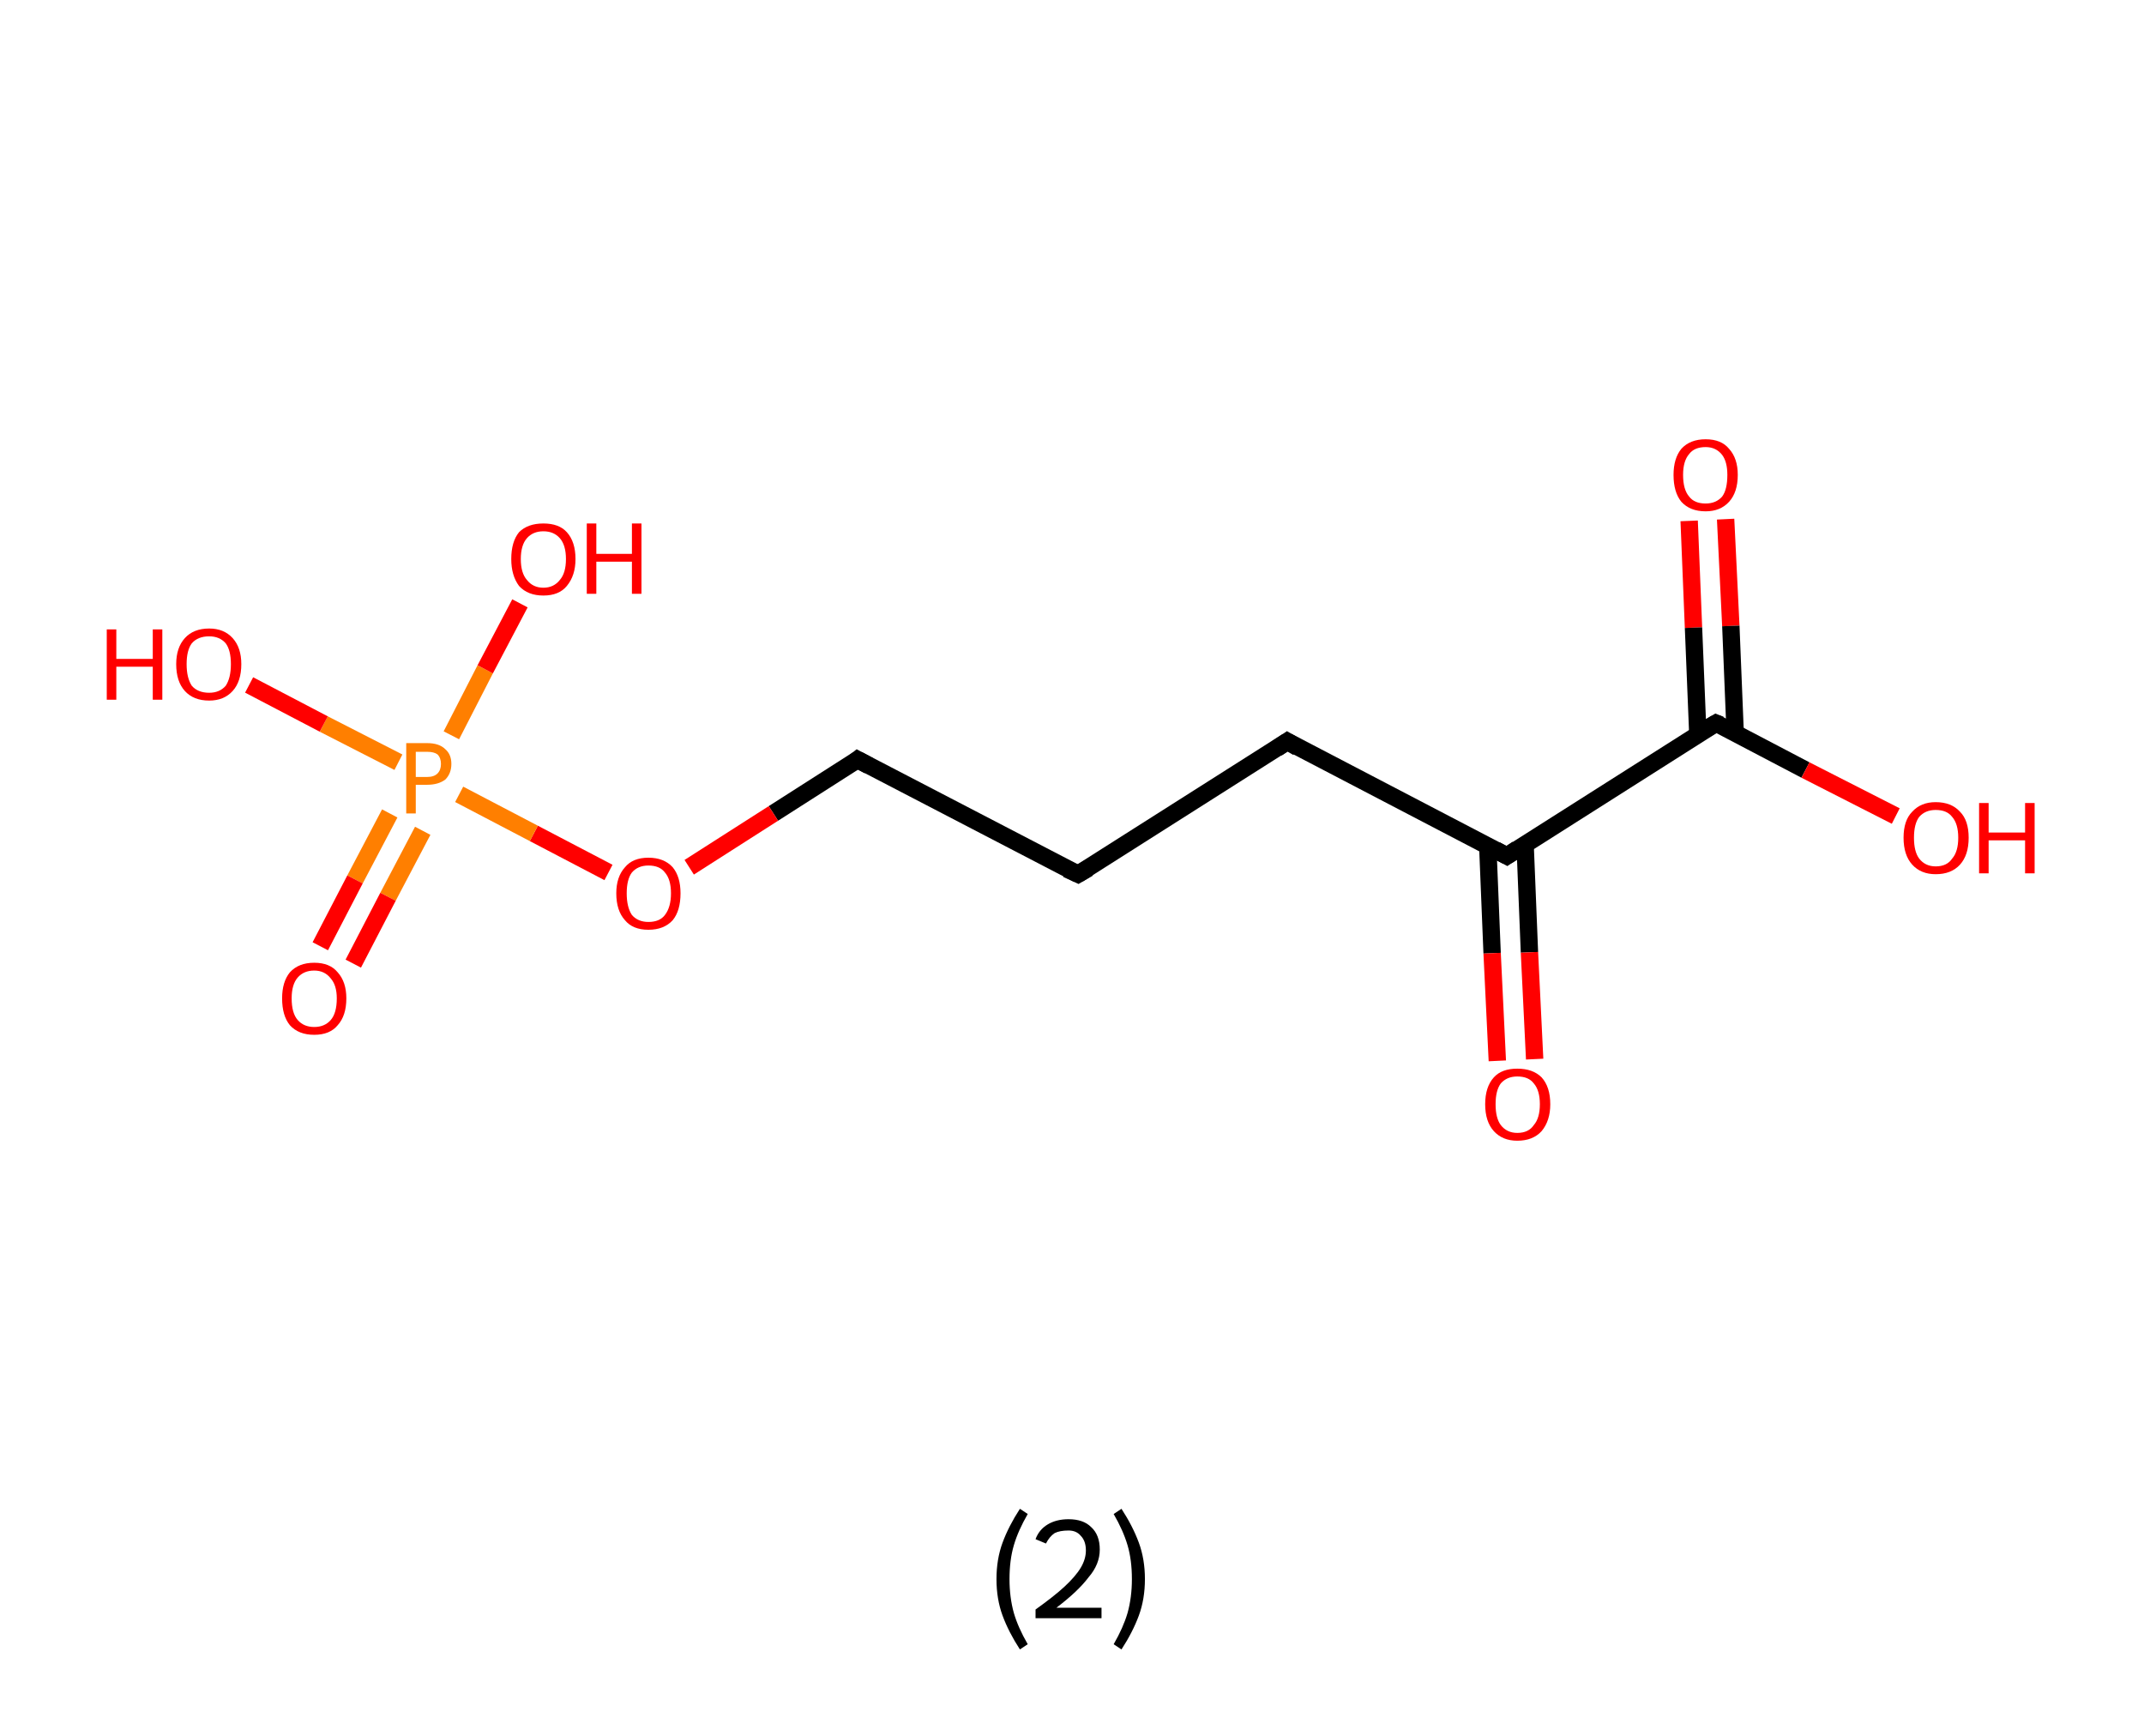 <?xml version='1.0' encoding='ASCII' standalone='yes'?>
<svg xmlns="http://www.w3.org/2000/svg" xmlns:rdkit="http://www.rdkit.org/xml" xmlns:xlink="http://www.w3.org/1999/xlink" version="1.1" baseProfile="full" xml:space="preserve" width="247px" height="200px" viewBox="0 0 247 200">
<!-- END OF HEADER -->
<rect style="opacity:1.0;fill:#FFFFFF;stroke:none" width="247.0" height="200.0" x="0.0" y="0.0"> </rect>
<path class="bond-0 atom-0 atom-1" d="M 198.8,59.8 L 199.4,72.1" style="fill:none;fill-rule:evenodd;stroke:#FF0000;stroke-width:2.0px;stroke-linecap:butt;stroke-linejoin:miter;stroke-opacity:1"/>
<path class="bond-0 atom-0 atom-1" d="M 199.4,72.1 L 199.9,84.4" style="fill:none;fill-rule:evenodd;stroke:#000000;stroke-width:2.0px;stroke-linecap:butt;stroke-linejoin:miter;stroke-opacity:1"/>
<path class="bond-0 atom-0 atom-1" d="M 194.6,60.0 L 195.1,72.3" style="fill:none;fill-rule:evenodd;stroke:#FF0000;stroke-width:2.0px;stroke-linecap:butt;stroke-linejoin:miter;stroke-opacity:1"/>
<path class="bond-0 atom-0 atom-1" d="M 195.1,72.3 L 195.6,84.6" style="fill:none;fill-rule:evenodd;stroke:#000000;stroke-width:2.0px;stroke-linecap:butt;stroke-linejoin:miter;stroke-opacity:1"/>
<path class="bond-1 atom-1 atom-2" d="M 197.7,83.3 L 208.0,88.7" style="fill:none;fill-rule:evenodd;stroke:#000000;stroke-width:2.0px;stroke-linecap:butt;stroke-linejoin:miter;stroke-opacity:1"/>
<path class="bond-1 atom-1 atom-2" d="M 208.0,88.7 L 218.4,94.0" style="fill:none;fill-rule:evenodd;stroke:#FF0000;stroke-width:2.0px;stroke-linecap:butt;stroke-linejoin:miter;stroke-opacity:1"/>
<path class="bond-2 atom-1 atom-3" d="M 197.7,83.3 L 173.6,98.6" style="fill:none;fill-rule:evenodd;stroke:#000000;stroke-width:2.0px;stroke-linecap:butt;stroke-linejoin:miter;stroke-opacity:1"/>
<path class="bond-3 atom-3 atom-4" d="M 171.4,97.5 L 171.9,109.8" style="fill:none;fill-rule:evenodd;stroke:#000000;stroke-width:2.0px;stroke-linecap:butt;stroke-linejoin:miter;stroke-opacity:1"/>
<path class="bond-3 atom-3 atom-4" d="M 171.9,109.8 L 172.5,122.2" style="fill:none;fill-rule:evenodd;stroke:#FF0000;stroke-width:2.0px;stroke-linecap:butt;stroke-linejoin:miter;stroke-opacity:1"/>
<path class="bond-3 atom-3 atom-4" d="M 175.7,97.3 L 176.2,109.7" style="fill:none;fill-rule:evenodd;stroke:#000000;stroke-width:2.0px;stroke-linecap:butt;stroke-linejoin:miter;stroke-opacity:1"/>
<path class="bond-3 atom-3 atom-4" d="M 176.2,109.7 L 176.8,122.0" style="fill:none;fill-rule:evenodd;stroke:#FF0000;stroke-width:2.0px;stroke-linecap:butt;stroke-linejoin:miter;stroke-opacity:1"/>
<path class="bond-4 atom-3 atom-5" d="M 173.6,98.6 L 148.3,85.4" style="fill:none;fill-rule:evenodd;stroke:#000000;stroke-width:2.0px;stroke-linecap:butt;stroke-linejoin:miter;stroke-opacity:1"/>
<path class="bond-5 atom-5 atom-6" d="M 148.3,85.4 L 124.2,100.7" style="fill:none;fill-rule:evenodd;stroke:#000000;stroke-width:2.0px;stroke-linecap:butt;stroke-linejoin:miter;stroke-opacity:1"/>
<path class="bond-6 atom-6 atom-7" d="M 124.2,100.7 L 98.8,87.5" style="fill:none;fill-rule:evenodd;stroke:#000000;stroke-width:2.0px;stroke-linecap:butt;stroke-linejoin:miter;stroke-opacity:1"/>
<path class="bond-7 atom-7 atom-8" d="M 98.8,87.5 L 89.1,93.7" style="fill:none;fill-rule:evenodd;stroke:#000000;stroke-width:2.0px;stroke-linecap:butt;stroke-linejoin:miter;stroke-opacity:1"/>
<path class="bond-7 atom-7 atom-8" d="M 89.1,93.7 L 79.4,99.9" style="fill:none;fill-rule:evenodd;stroke:#FF0000;stroke-width:2.0px;stroke-linecap:butt;stroke-linejoin:miter;stroke-opacity:1"/>
<path class="bond-8 atom-8 atom-9" d="M 70.1,100.5 L 61.5,96.0" style="fill:none;fill-rule:evenodd;stroke:#FF0000;stroke-width:2.0px;stroke-linecap:butt;stroke-linejoin:miter;stroke-opacity:1"/>
<path class="bond-8 atom-8 atom-9" d="M 61.5,96.0 L 52.9,91.5" style="fill:none;fill-rule:evenodd;stroke:#FF7F00;stroke-width:2.0px;stroke-linecap:butt;stroke-linejoin:miter;stroke-opacity:1"/>
<path class="bond-9 atom-9 atom-10" d="M 44.9,93.7 L 40.9,101.3" style="fill:none;fill-rule:evenodd;stroke:#FF7F00;stroke-width:2.0px;stroke-linecap:butt;stroke-linejoin:miter;stroke-opacity:1"/>
<path class="bond-9 atom-9 atom-10" d="M 40.9,101.3 L 36.9,109.0" style="fill:none;fill-rule:evenodd;stroke:#FF0000;stroke-width:2.0px;stroke-linecap:butt;stroke-linejoin:miter;stroke-opacity:1"/>
<path class="bond-9 atom-9 atom-10" d="M 48.7,95.7 L 44.7,103.3" style="fill:none;fill-rule:evenodd;stroke:#FF7F00;stroke-width:2.0px;stroke-linecap:butt;stroke-linejoin:miter;stroke-opacity:1"/>
<path class="bond-9 atom-9 atom-10" d="M 44.7,103.3 L 40.7,111.0" style="fill:none;fill-rule:evenodd;stroke:#FF0000;stroke-width:2.0px;stroke-linecap:butt;stroke-linejoin:miter;stroke-opacity:1"/>
<path class="bond-10 atom-9 atom-11" d="M 52.0,84.7 L 55.9,77.1" style="fill:none;fill-rule:evenodd;stroke:#FF7F00;stroke-width:2.0px;stroke-linecap:butt;stroke-linejoin:miter;stroke-opacity:1"/>
<path class="bond-10 atom-9 atom-11" d="M 55.9,77.1 L 59.9,69.5" style="fill:none;fill-rule:evenodd;stroke:#FF0000;stroke-width:2.0px;stroke-linecap:butt;stroke-linejoin:miter;stroke-opacity:1"/>
<path class="bond-11 atom-9 atom-12" d="M 45.9,87.8 L 37.3,83.4" style="fill:none;fill-rule:evenodd;stroke:#FF7F00;stroke-width:2.0px;stroke-linecap:butt;stroke-linejoin:miter;stroke-opacity:1"/>
<path class="bond-11 atom-9 atom-12" d="M 37.3,83.4 L 28.7,78.9" style="fill:none;fill-rule:evenodd;stroke:#FF0000;stroke-width:2.0px;stroke-linecap:butt;stroke-linejoin:miter;stroke-opacity:1"/>
<path d="M 198.2,83.5 L 197.7,83.3 L 196.5,84.0" style="fill:none;stroke:#000000;stroke-width:2.0px;stroke-linecap:butt;stroke-linejoin:miter;stroke-opacity:1;"/>
<path d="M 174.8,97.8 L 173.6,98.6 L 172.3,97.9" style="fill:none;stroke:#000000;stroke-width:2.0px;stroke-linecap:butt;stroke-linejoin:miter;stroke-opacity:1;"/>
<path d="M 149.5,86.1 L 148.3,85.4 L 147.1,86.2" style="fill:none;stroke:#000000;stroke-width:2.0px;stroke-linecap:butt;stroke-linejoin:miter;stroke-opacity:1;"/>
<path d="M 125.4,100.0 L 124.2,100.7 L 122.9,100.1" style="fill:none;stroke:#000000;stroke-width:2.0px;stroke-linecap:butt;stroke-linejoin:miter;stroke-opacity:1;"/>
<path d="M 100.1,88.2 L 98.8,87.5 L 98.3,87.9" style="fill:none;stroke:#000000;stroke-width:2.0px;stroke-linecap:butt;stroke-linejoin:miter;stroke-opacity:1;"/>
<path class="atom-0" d="M 192.8 54.7 Q 192.8 52.8, 193.7 51.7 Q 194.7 50.6, 196.5 50.6 Q 198.3 50.6, 199.2 51.7 Q 200.2 52.8, 200.2 54.7 Q 200.2 56.7, 199.2 57.8 Q 198.2 58.9, 196.5 58.9 Q 194.7 58.9, 193.7 57.8 Q 192.8 56.7, 192.8 54.7 M 196.5 58.0 Q 197.7 58.0, 198.4 57.2 Q 199.0 56.4, 199.0 54.7 Q 199.0 53.2, 198.4 52.4 Q 197.7 51.5, 196.5 51.5 Q 195.2 51.5, 194.6 52.3 Q 193.9 53.1, 193.9 54.7 Q 193.9 56.4, 194.6 57.2 Q 195.2 58.0, 196.5 58.0 " fill="#FF0000"/>
<path class="atom-2" d="M 219.3 96.5 Q 219.3 94.5, 220.3 93.5 Q 221.3 92.4, 223.0 92.4 Q 224.8 92.4, 225.8 93.5 Q 226.8 94.5, 226.8 96.5 Q 226.8 98.5, 225.8 99.6 Q 224.8 100.7, 223.0 100.7 Q 221.3 100.7, 220.3 99.6 Q 219.3 98.5, 219.3 96.5 M 223.0 99.8 Q 224.3 99.8, 224.9 98.9 Q 225.6 98.1, 225.6 96.5 Q 225.6 94.9, 224.9 94.1 Q 224.3 93.3, 223.0 93.3 Q 221.8 93.3, 221.1 94.1 Q 220.5 94.9, 220.5 96.5 Q 220.5 98.1, 221.1 98.9 Q 221.8 99.8, 223.0 99.8 " fill="#FF0000"/>
<path class="atom-2" d="M 228.0 92.5 L 229.1 92.5 L 229.1 95.9 L 233.3 95.9 L 233.3 92.5 L 234.4 92.5 L 234.4 100.6 L 233.3 100.6 L 233.3 96.8 L 229.1 96.8 L 229.1 100.6 L 228.0 100.6 L 228.0 92.5 " fill="#FF0000"/>
<path class="atom-4" d="M 171.1 127.2 Q 171.1 125.2, 172.1 124.1 Q 173.0 123.1, 174.8 123.1 Q 176.6 123.1, 177.6 124.1 Q 178.6 125.2, 178.6 127.2 Q 178.6 129.1, 177.6 130.3 Q 176.6 131.4, 174.8 131.4 Q 173.1 131.4, 172.1 130.3 Q 171.1 129.2, 171.1 127.2 M 174.8 130.5 Q 176.1 130.5, 176.7 129.6 Q 177.4 128.8, 177.4 127.2 Q 177.4 125.6, 176.7 124.8 Q 176.1 124.0, 174.8 124.0 Q 173.6 124.0, 172.9 124.8 Q 172.3 125.6, 172.3 127.2 Q 172.3 128.8, 172.9 129.6 Q 173.6 130.5, 174.8 130.5 " fill="#FF0000"/>
<path class="atom-8" d="M 71.0 102.9 Q 71.0 101.0, 72.0 99.9 Q 72.9 98.8, 74.7 98.8 Q 76.5 98.8, 77.5 99.9 Q 78.4 101.0, 78.4 102.9 Q 78.4 104.9, 77.5 106.0 Q 76.5 107.1, 74.7 107.1 Q 72.9 107.1, 72.0 106.0 Q 71.0 104.9, 71.0 102.9 M 74.7 106.2 Q 76.0 106.2, 76.6 105.4 Q 77.3 104.5, 77.3 102.9 Q 77.3 101.3, 76.6 100.5 Q 76.0 99.7, 74.7 99.7 Q 73.5 99.7, 72.8 100.5 Q 72.2 101.3, 72.2 102.9 Q 72.2 104.5, 72.8 105.4 Q 73.5 106.2, 74.7 106.2 " fill="#FF0000"/>
<path class="atom-9" d="M 49.2 85.6 Q 50.6 85.6, 51.3 86.3 Q 52.0 86.9, 52.0 88.0 Q 52.0 89.1, 51.3 89.8 Q 50.5 90.4, 49.2 90.4 L 47.9 90.4 L 47.9 93.7 L 46.8 93.7 L 46.8 85.6 L 49.2 85.6 M 49.2 89.5 Q 50.0 89.5, 50.4 89.1 Q 50.8 88.7, 50.8 88.0 Q 50.8 87.3, 50.4 86.9 Q 50.0 86.6, 49.2 86.6 L 47.9 86.6 L 47.9 89.5 L 49.2 89.5 " fill="#FF7F00"/>
<path class="atom-10" d="M 32.5 115.0 Q 32.5 113.1, 33.4 112.0 Q 34.4 110.9, 36.2 110.9 Q 38.0 110.9, 38.9 112.0 Q 39.9 113.1, 39.9 115.0 Q 39.9 117.0, 38.9 118.1 Q 38.0 119.2, 36.2 119.2 Q 34.4 119.2, 33.4 118.1 Q 32.5 117.0, 32.5 115.0 M 36.2 118.3 Q 37.4 118.3, 38.1 117.5 Q 38.8 116.7, 38.8 115.0 Q 38.8 113.5, 38.1 112.7 Q 37.4 111.8, 36.2 111.8 Q 35.0 111.8, 34.3 112.6 Q 33.6 113.4, 33.6 115.0 Q 33.6 116.7, 34.3 117.5 Q 35.0 118.3, 36.2 118.3 " fill="#FF0000"/>
<path class="atom-11" d="M 58.9 64.4 Q 58.9 62.4, 59.8 61.3 Q 60.8 60.3, 62.6 60.3 Q 64.4 60.3, 65.3 61.3 Q 66.3 62.4, 66.3 64.4 Q 66.3 66.3, 65.3 67.5 Q 64.4 68.6, 62.6 68.6 Q 60.8 68.6, 59.8 67.5 Q 58.9 66.3, 58.9 64.4 M 62.6 67.7 Q 63.8 67.7, 64.5 66.8 Q 65.2 66.0, 65.2 64.4 Q 65.2 62.8, 64.5 62.0 Q 63.8 61.2, 62.6 61.2 Q 61.4 61.2, 60.7 62.0 Q 60.0 62.8, 60.0 64.4 Q 60.0 66.0, 60.7 66.8 Q 61.4 67.7, 62.6 67.7 " fill="#FF0000"/>
<path class="atom-11" d="M 67.6 60.3 L 68.7 60.3 L 68.7 63.8 L 72.8 63.8 L 72.8 60.3 L 73.9 60.3 L 73.9 68.4 L 72.8 68.4 L 72.8 64.7 L 68.7 64.7 L 68.7 68.4 L 67.6 68.4 L 67.6 60.3 " fill="#FF0000"/>
<path class="atom-12" d="M 12.3 72.5 L 13.4 72.5 L 13.4 75.9 L 17.6 75.9 L 17.6 72.5 L 18.7 72.5 L 18.7 80.6 L 17.6 80.6 L 17.6 76.8 L 13.4 76.8 L 13.4 80.6 L 12.3 80.6 L 12.3 72.5 " fill="#FF0000"/>
<path class="atom-12" d="M 20.3 76.5 Q 20.3 74.6, 21.3 73.5 Q 22.3 72.4, 24.1 72.4 Q 25.8 72.4, 26.8 73.5 Q 27.8 74.6, 27.8 76.5 Q 27.8 78.5, 26.8 79.6 Q 25.8 80.7, 24.1 80.7 Q 22.3 80.7, 21.3 79.6 Q 20.3 78.5, 20.3 76.5 M 24.1 79.8 Q 25.3 79.8, 26.0 79.0 Q 26.6 78.1, 26.6 76.5 Q 26.6 74.9, 26.0 74.1 Q 25.3 73.3, 24.1 73.3 Q 22.8 73.3, 22.1 74.1 Q 21.5 74.9, 21.5 76.5 Q 21.5 78.1, 22.1 79.0 Q 22.8 79.8, 24.1 79.8 " fill="#FF0000"/>
<path class="legend" d="M 114.8 181.9 Q 114.8 179.6, 115.5 177.7 Q 116.2 175.8, 117.5 173.8 L 118.4 174.4 Q 117.3 176.3, 116.8 178.0 Q 116.3 179.7, 116.3 181.9 Q 116.3 184.0, 116.8 185.8 Q 117.3 187.5, 118.4 189.4 L 117.5 190.0 Q 116.2 188.0, 115.5 186.1 Q 114.8 184.2, 114.8 181.9 " fill="#000000"/>
<path class="legend" d="M 119.3 177.3 Q 119.7 176.2, 120.7 175.6 Q 121.7 175.0, 123.1 175.0 Q 124.8 175.0, 125.7 175.9 Q 126.7 176.8, 126.7 178.5 Q 126.7 180.2, 125.4 181.7 Q 124.2 183.3, 121.7 185.2 L 126.9 185.2 L 126.9 186.4 L 119.3 186.4 L 119.3 185.4 Q 121.4 183.9, 122.6 182.8 Q 123.9 181.6, 124.5 180.6 Q 125.1 179.6, 125.1 178.6 Q 125.1 177.5, 124.5 176.9 Q 124.0 176.3, 123.1 176.3 Q 122.1 176.3, 121.5 176.6 Q 120.9 177.0, 120.5 177.8 L 119.3 177.3 " fill="#000000"/>
<path class="legend" d="M 131.9 181.9 Q 131.9 184.2, 131.2 186.1 Q 130.5 188.0, 129.2 190.0 L 128.3 189.4 Q 129.4 187.5, 129.9 185.8 Q 130.4 184.0, 130.4 181.9 Q 130.4 179.7, 129.9 178.0 Q 129.4 176.3, 128.3 174.4 L 129.2 173.8 Q 130.5 175.8, 131.2 177.7 Q 131.9 179.6, 131.9 181.9 " fill="#000000"/>
</svg>
